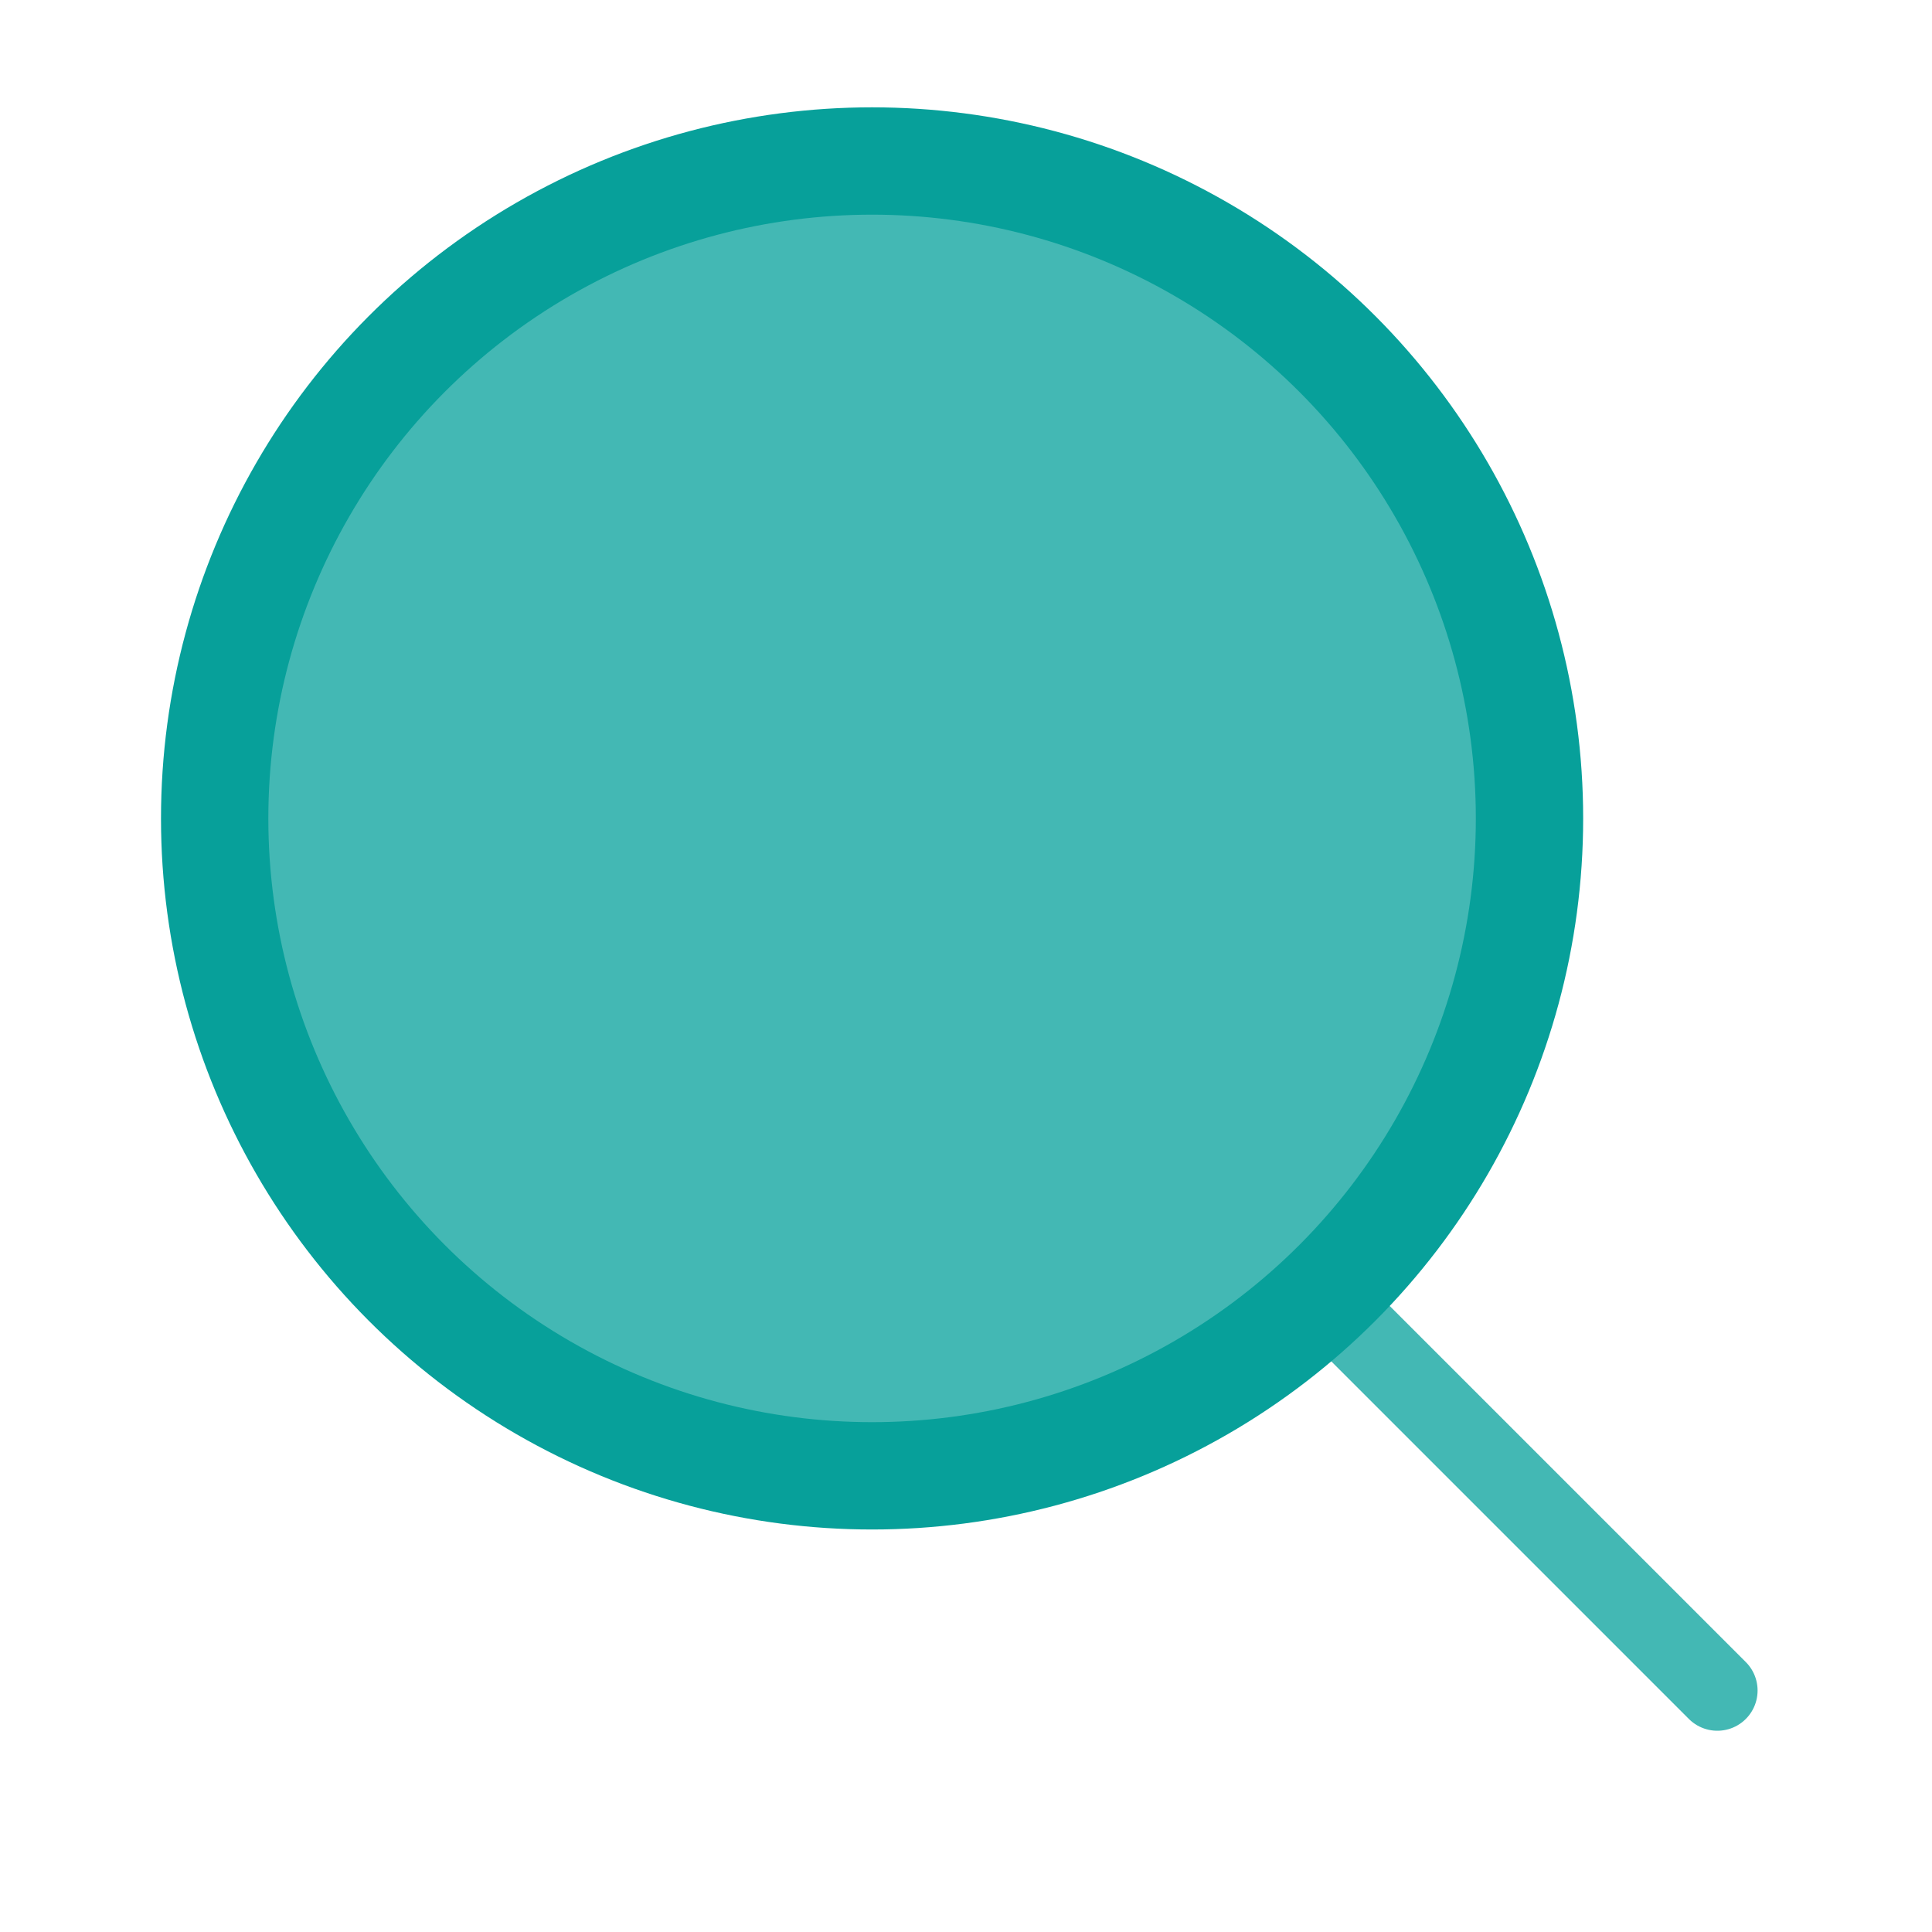 <svg width="72" height="72" viewBox="0 0 72 72" fill="none" xmlns="http://www.w3.org/2000/svg">
<path d="M42.5 41.5L64 63" stroke="#43B8B4" stroke-width="3" stroke-linecap="round" stroke-linejoin="round"/>
<circle cx="32.5" cy="30.5" r="26.5" fill="#07A09A"/>
<circle cx="32.5" cy="30.5" r="22.5" fill="#43B8B4"/>
</svg>

